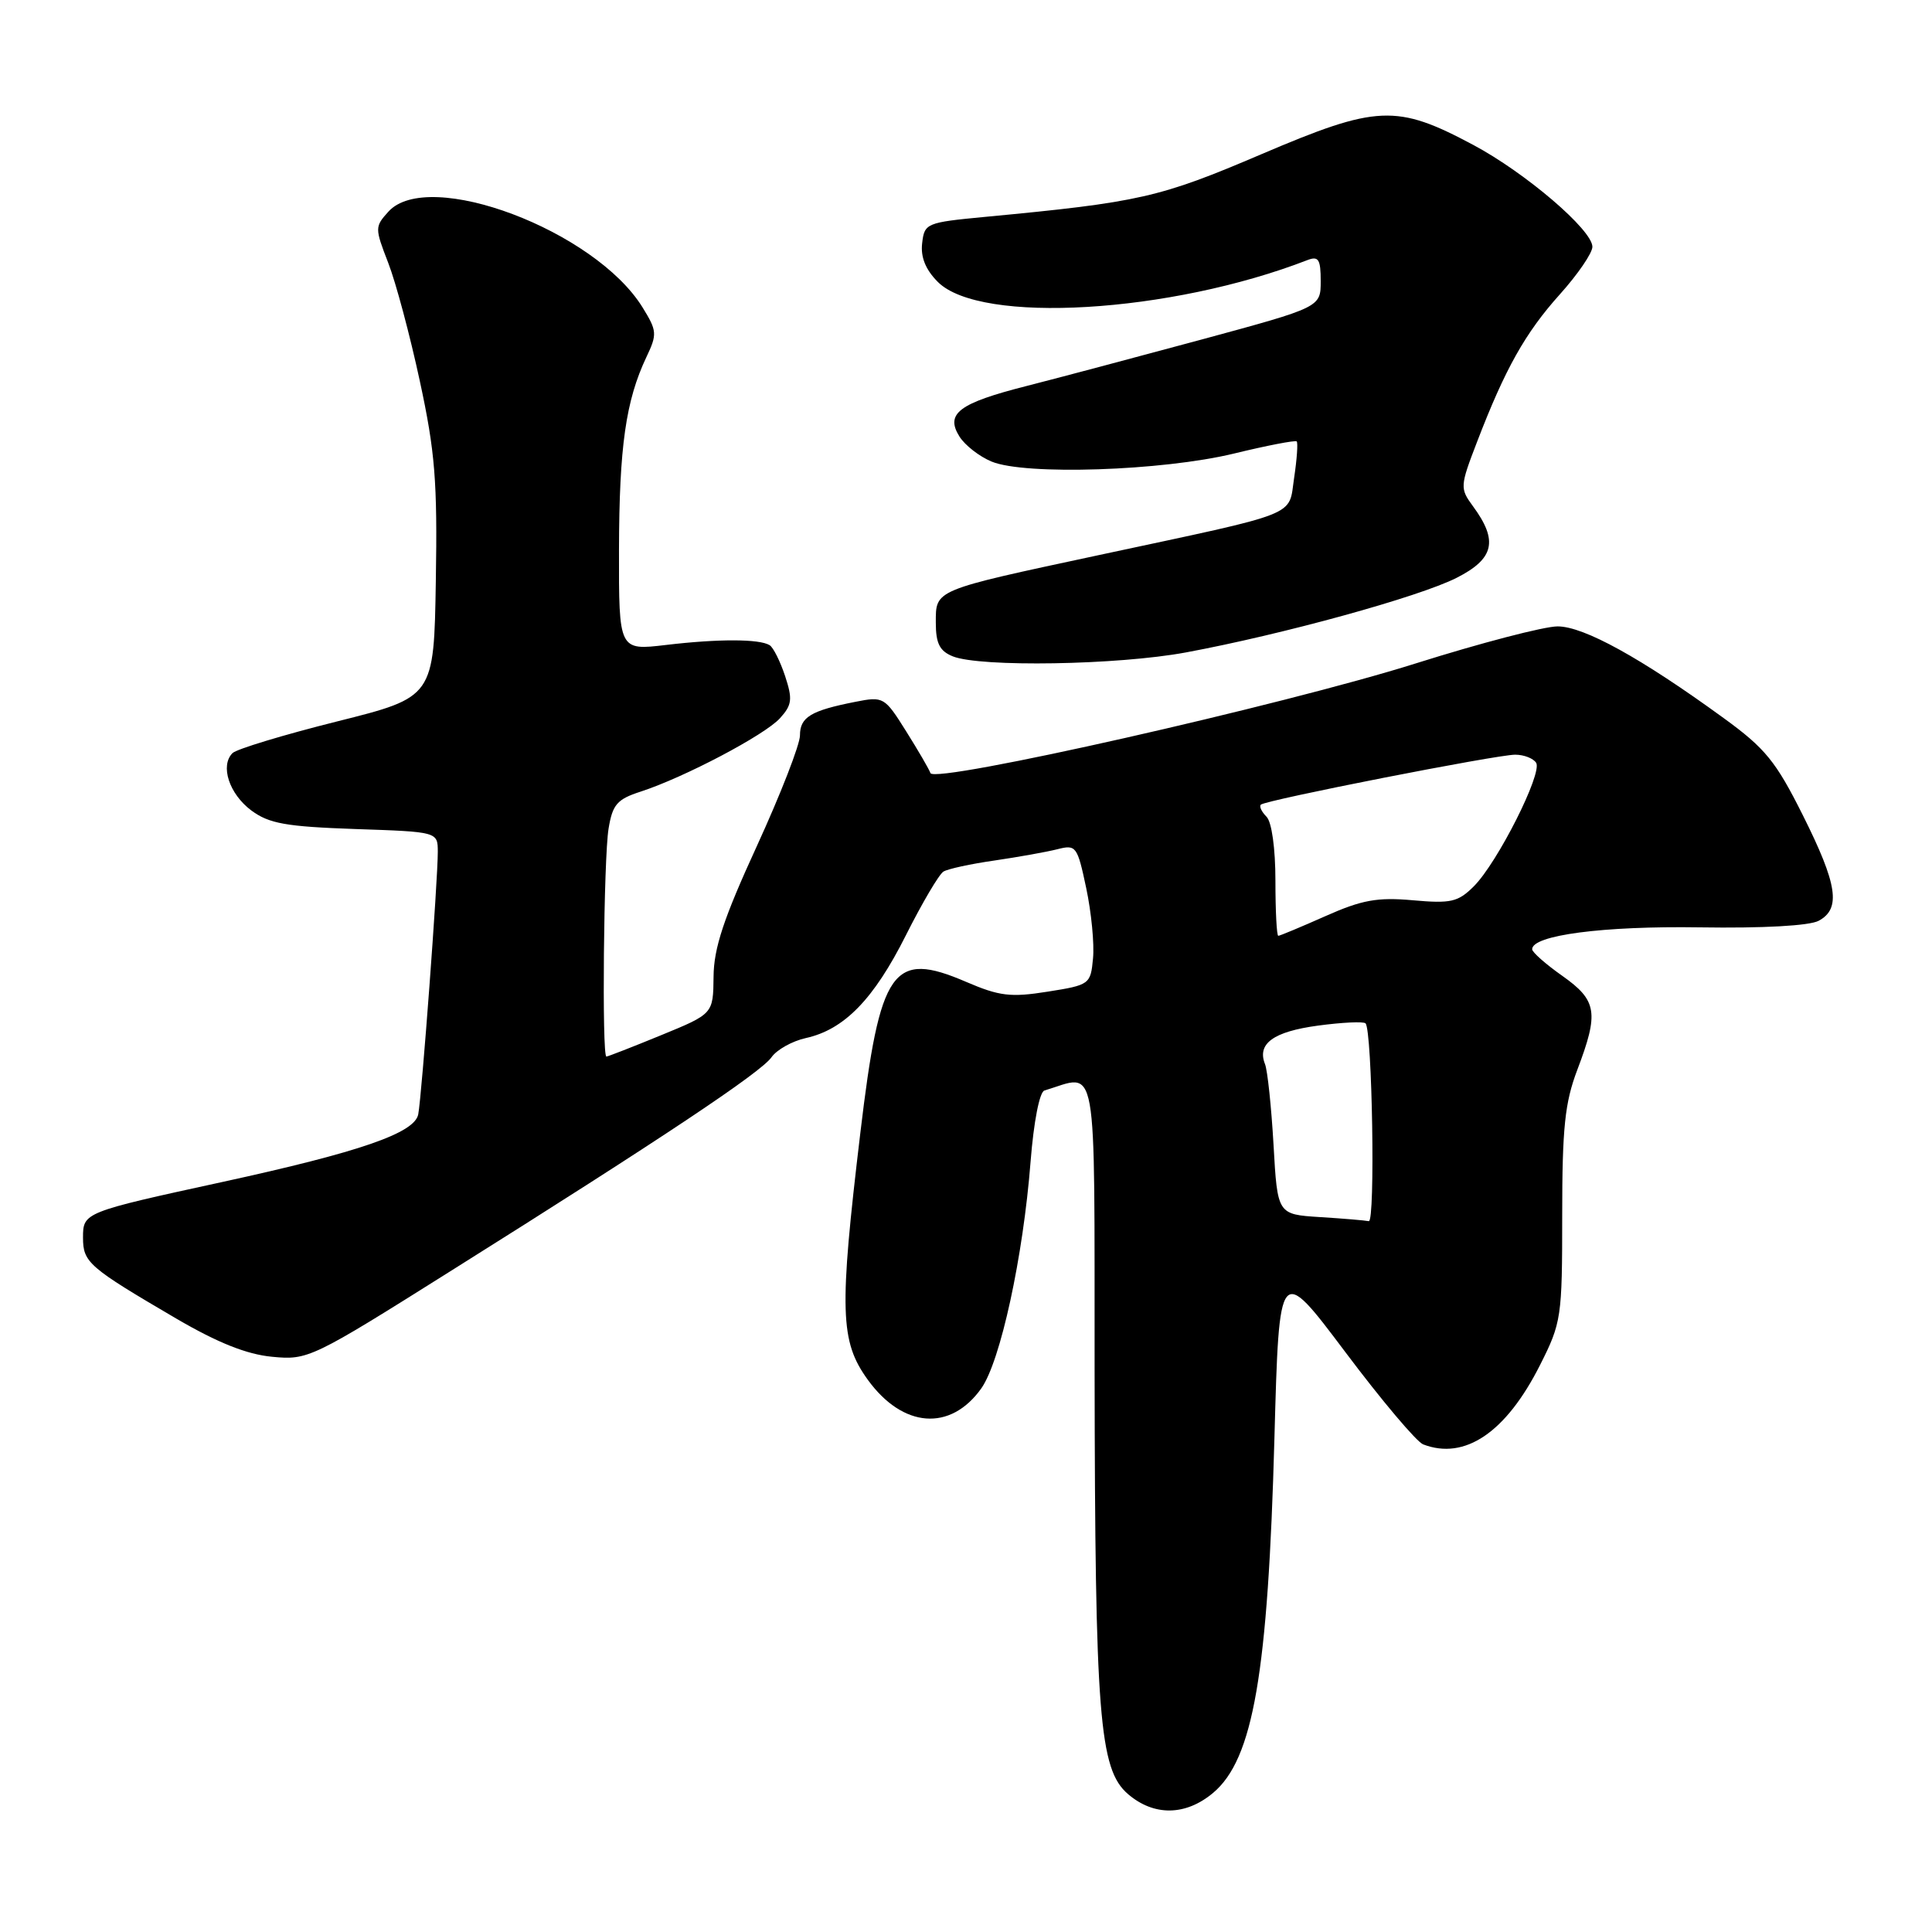 <?xml version="1.0" encoding="UTF-8" standalone="no"?>
<!DOCTYPE svg PUBLIC "-//W3C//DTD SVG 1.1//EN" "http://www.w3.org/Graphics/SVG/1.1/DTD/svg11.dtd" >
<svg xmlns="http://www.w3.org/2000/svg" xmlns:xlink="http://www.w3.org/1999/xlink" version="1.1" viewBox="0 0 256 256">
 <g >
 <path fill="currentColor"
d=" M 160.75 237.56 C 166.06 233.09 168.02 221.76 168.87 190.50 C 169.50 167.50 169.50 167.50 178.25 179.14 C 183.06 185.55 187.71 191.06 188.58 191.39 C 194.10 193.51 199.55 189.81 204.05 180.90 C 206.90 175.26 207.00 174.57 207.00 161.04 C 207.00 149.44 207.35 146.11 209.00 141.76 C 211.88 134.18 211.63 132.57 207.02 129.31 C 204.83 127.77 203.03 126.18 203.02 125.79 C 202.97 123.92 212.43 122.68 225.23 122.88 C 233.57 123.01 239.76 122.67 240.98 122.01 C 243.97 120.41 243.48 117.20 238.88 108.01 C 235.31 100.88 233.92 99.16 228.38 95.14 C 217.44 87.18 209.86 83.00 206.39 83.00 C 204.61 83.00 196.14 85.21 187.58 87.91 C 170.12 93.42 123.81 103.89 123.29 102.44 C 123.11 101.92 121.65 99.42 120.05 96.87 C 117.21 92.34 117.06 92.26 113.32 93.00 C 107.43 94.16 106.00 95.03 106.00 97.44 C 106.00 98.66 103.43 105.25 100.30 112.08 C 95.89 121.68 94.58 125.62 94.55 129.42 C 94.50 134.34 94.50 134.34 87.60 137.17 C 83.80 138.73 80.54 140.00 80.35 140.00 C 79.74 140.00 79.99 113.67 80.64 109.79 C 81.16 106.61 81.77 105.90 84.87 104.90 C 90.66 103.02 101.33 97.40 103.35 95.17 C 104.95 93.40 105.04 92.65 104.03 89.58 C 103.38 87.62 102.46 85.78 101.98 85.49 C 100.63 84.65 95.16 84.64 88.25 85.46 C 82.00 86.20 82.00 86.20 82.02 72.85 C 82.05 59.20 82.92 53.08 85.65 47.32 C 87.10 44.27 87.06 43.84 85.14 40.73 C 78.83 30.52 56.74 22.20 51.46 28.05 C 49.66 30.04 49.66 30.23 51.43 34.80 C 52.44 37.38 54.33 44.45 55.63 50.50 C 57.65 59.85 57.97 63.81 57.75 76.94 C 57.50 92.38 57.50 92.38 44.64 95.60 C 37.57 97.37 31.34 99.26 30.81 99.79 C 29.14 101.46 30.37 105.20 33.30 107.39 C 35.65 109.13 37.89 109.53 47.05 109.85 C 58.00 110.22 58.00 110.22 58.01 112.86 C 58.02 116.63 55.90 145.08 55.42 147.65 C 54.95 150.14 47.71 152.64 29.50 156.61 C 11.08 160.62 11.00 160.66 11.00 163.99 C 11.00 167.28 11.73 167.91 23.36 174.72 C 28.84 177.92 32.68 179.46 36.06 179.78 C 40.81 180.24 41.29 180.01 59.70 168.43 C 87.89 150.73 100.81 142.11 102.23 140.09 C 102.93 139.09 104.97 137.95 106.77 137.55 C 111.86 136.43 115.77 132.42 120.03 123.94 C 122.18 119.66 124.42 115.86 125.01 115.49 C 125.59 115.13 128.64 114.47 131.79 114.02 C 134.93 113.56 138.67 112.89 140.10 112.53 C 142.59 111.89 142.75 112.11 143.93 117.68 C 144.61 120.88 145.02 125.08 144.83 127.00 C 144.51 130.43 144.38 130.52 138.82 131.40 C 133.92 132.18 132.43 132.00 128.01 130.10 C 118.27 125.91 116.60 128.28 114.00 150.11 C 111.18 173.72 111.30 177.73 114.99 182.83 C 119.63 189.23 125.93 189.71 130.02 183.98 C 132.56 180.40 135.57 166.59 136.56 153.89 C 136.97 148.68 137.74 144.69 138.39 144.50 C 145.57 142.35 145.00 139.17 145.04 181.73 C 145.10 227.39 145.65 234.44 149.46 237.72 C 152.90 240.68 157.11 240.62 160.75 237.56 Z  M 157.14 86.45 C 169.91 84.08 187.98 79.11 193.00 76.57 C 198.00 74.04 198.55 71.65 195.17 67.07 C 193.44 64.71 193.45 64.44 195.71 58.57 C 199.44 48.85 202.11 44.10 206.70 38.99 C 209.06 36.36 211.00 33.53 211.00 32.70 C 211.00 30.47 202.12 22.88 195.21 19.20 C 185.05 13.78 182.48 13.89 167.15 20.43 C 153.64 26.20 151.02 26.80 130.50 28.74 C 122.75 29.48 122.49 29.58 122.19 32.23 C 121.97 34.07 122.65 35.74 124.27 37.36 C 129.91 43.00 155.06 41.51 173.25 34.46 C 174.71 33.90 175.00 34.36 175.00 37.25 C 175.00 40.71 175.00 40.71 159.25 44.98 C 150.59 47.32 140.13 50.10 136.01 51.15 C 127.05 53.43 125.23 54.80 127.13 57.84 C 127.86 59.00 129.77 60.49 131.39 61.16 C 135.83 63.00 154.00 62.40 163.50 60.10 C 167.89 59.03 171.64 58.31 171.82 58.49 C 172.00 58.67 171.85 60.84 171.48 63.31 C 170.69 68.54 172.65 67.76 145.57 73.56 C 123.63 78.26 124.00 78.10 124.00 82.51 C 124.00 85.26 124.51 86.27 126.25 86.97 C 129.89 88.43 148.10 88.13 157.14 86.45 Z  M 174.88 161.27 C 169.27 160.91 169.27 160.91 168.75 151.70 C 168.46 146.64 167.95 141.82 167.62 141.00 C 166.54 138.29 168.72 136.70 174.63 135.90 C 177.83 135.47 180.67 135.33 180.94 135.60 C 181.83 136.50 182.25 162.00 181.37 161.81 C 180.89 161.71 177.97 161.46 174.88 161.27 Z  M 169.00 116.70 C 169.00 112.41 168.51 108.91 167.82 108.22 C 167.17 107.57 166.83 106.85 167.07 106.62 C 167.71 106.01 198.31 100.00 200.77 100.00 C 201.93 100.00 203.18 100.49 203.55 101.08 C 204.40 102.46 198.43 114.30 195.30 117.43 C 193.20 119.53 192.26 119.74 187.21 119.29 C 182.51 118.87 180.46 119.24 175.63 121.39 C 172.39 122.83 169.58 124.00 169.38 124.00 C 169.17 124.00 169.00 120.72 169.00 116.70 Z "/>
</g>
</svg>